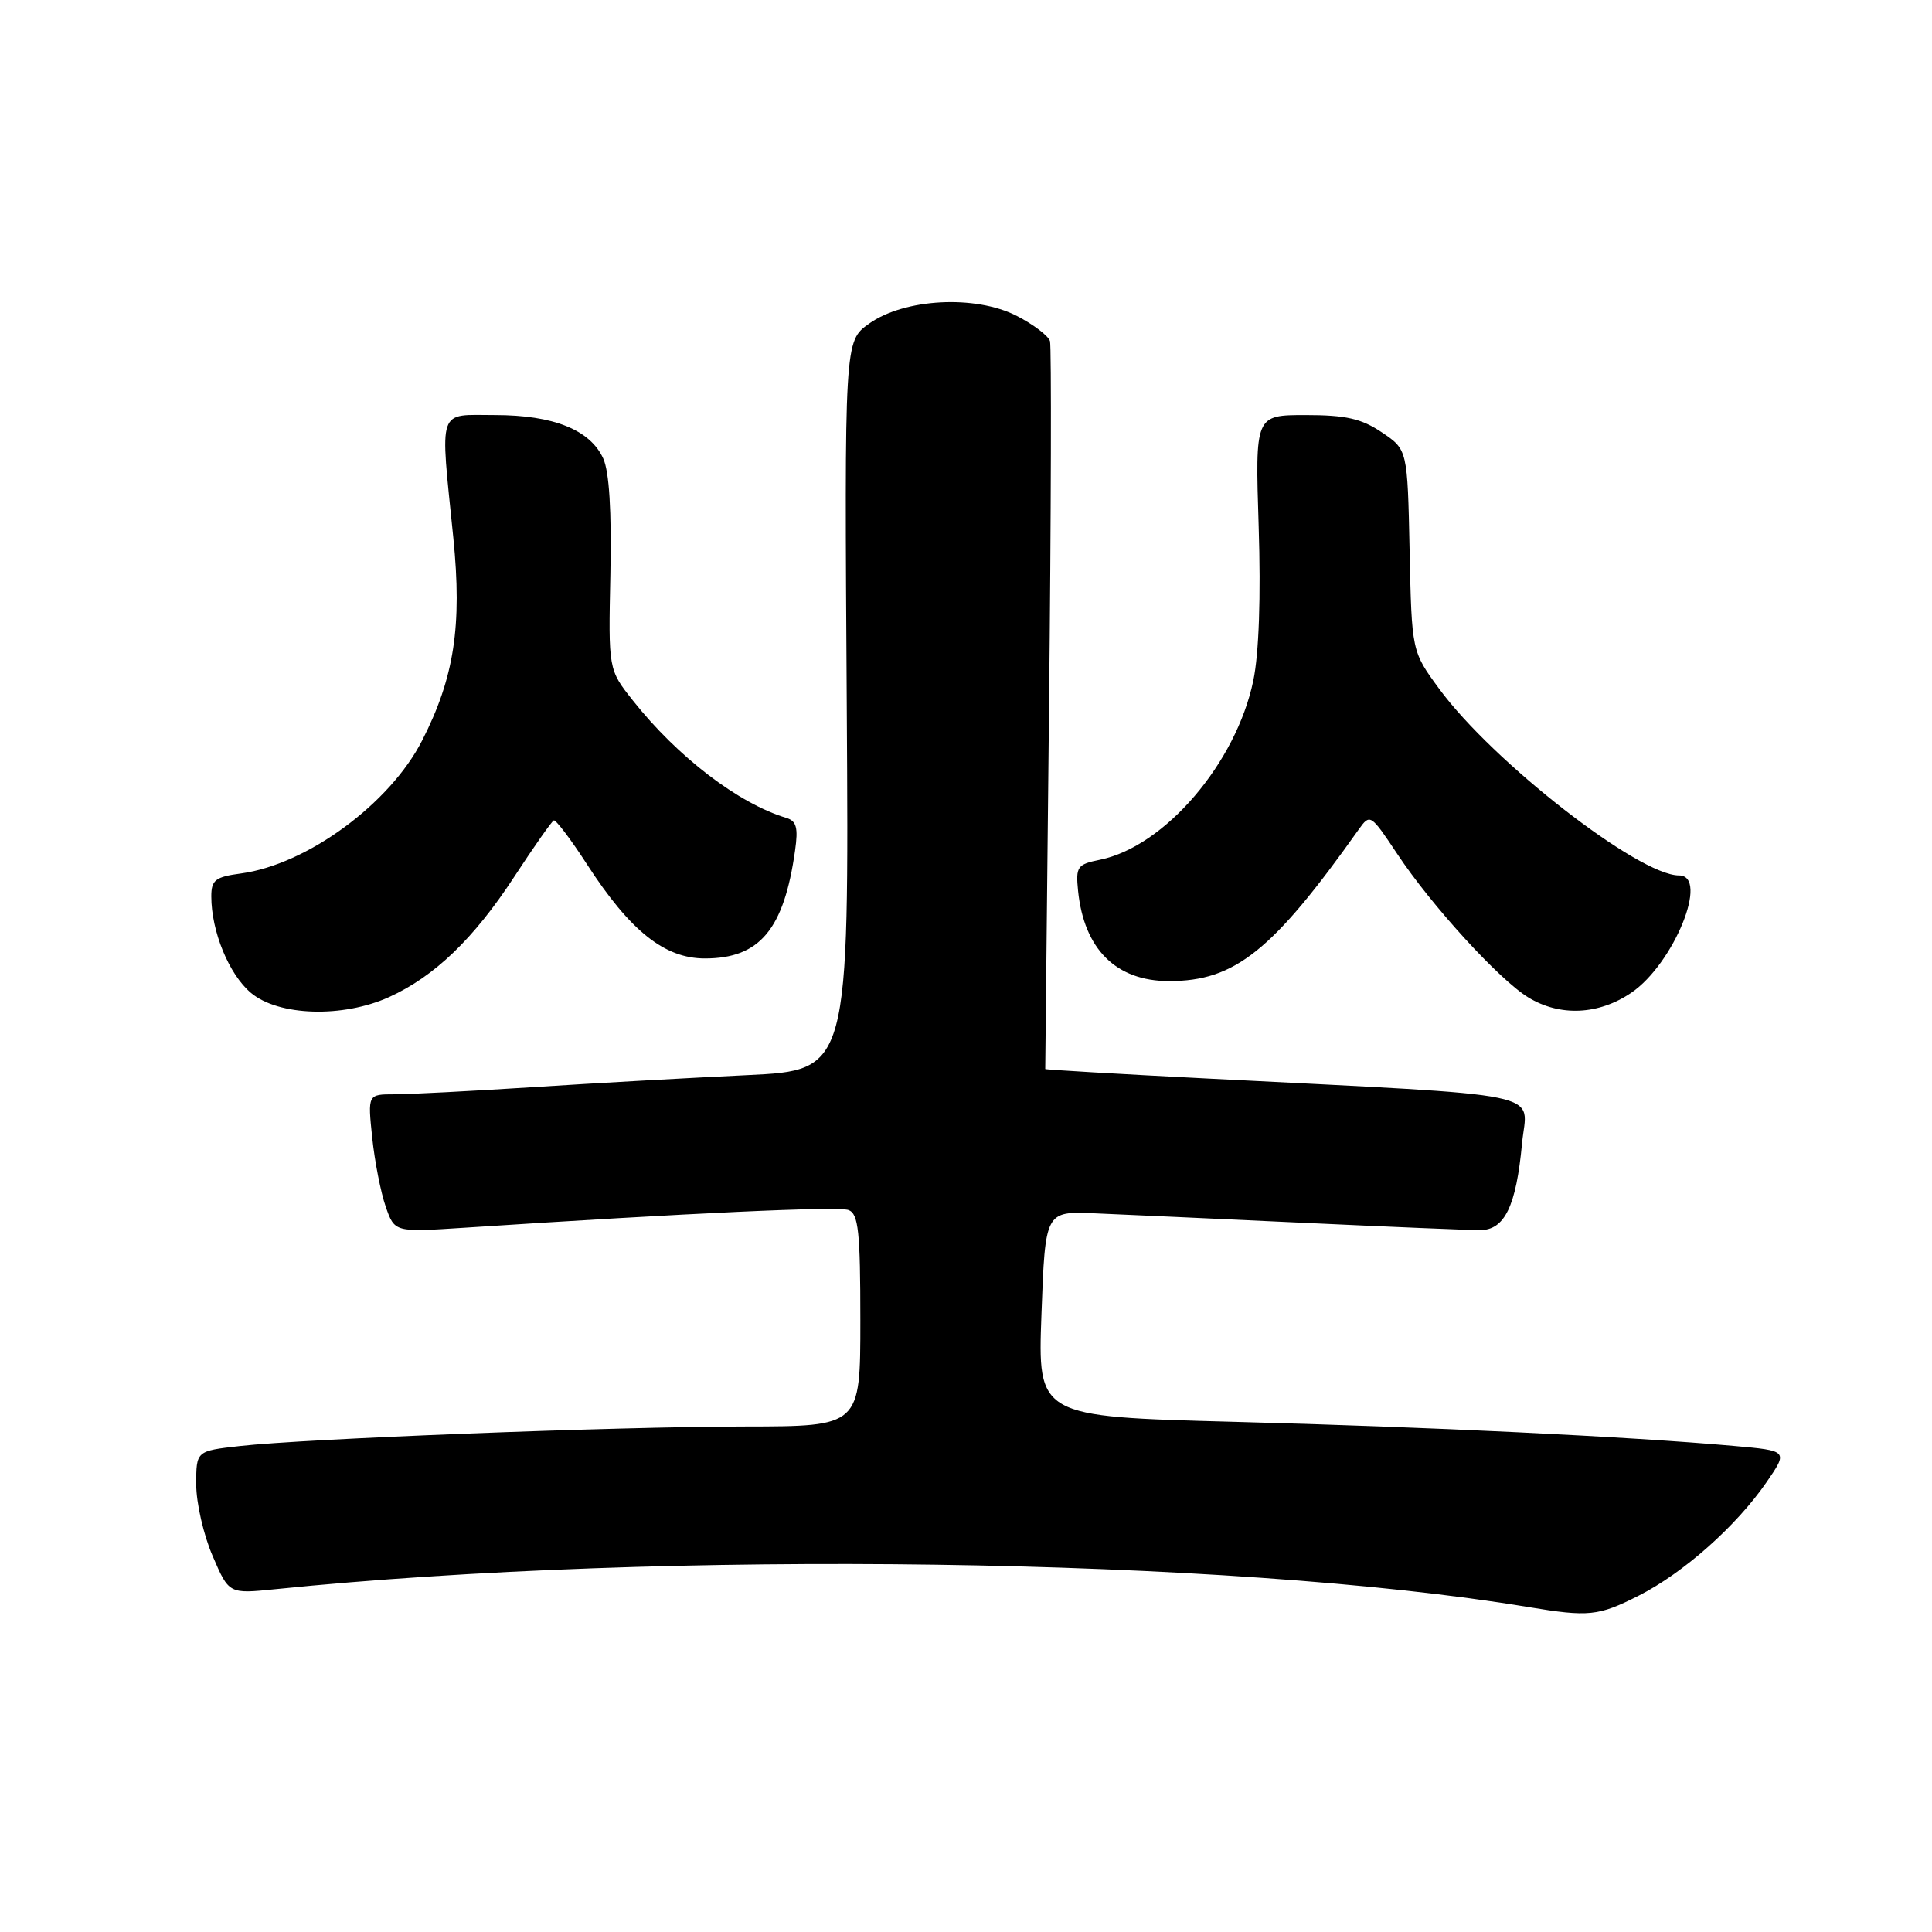 <?xml version="1.0" encoding="UTF-8" standalone="no"?>
<!DOCTYPE svg PUBLIC "-//W3C//DTD SVG 1.1//EN" "http://www.w3.org/Graphics/SVG/1.1/DTD/svg11.dtd" >
<svg xmlns="http://www.w3.org/2000/svg" xmlns:xlink="http://www.w3.org/1999/xlink" version="1.1" viewBox="0 0 256 256">
 <g >
 <path fill="currentColor"
d=" M 217.12 211.44 C 223.08 208.42 230.07 202.21 234.08 196.39 C 236.94 192.23 236.94 192.23 229.72 191.59 C 215.75 190.35 189.23 189.07 163.50 188.40 C 137.50 187.71 137.50 187.71 138.00 174.11 C 138.50 160.50 138.50 160.50 145.00 160.77 C 148.57 160.92 160.95 161.48 172.50 162.02 C 184.05 162.56 194.67 163.00 196.09 163.00 C 199.37 163.00 200.90 159.85 201.68 151.49 C 202.34 144.47 206.33 145.29 160.00 142.91 C 148.18 142.31 138.50 141.74 138.50 141.65 C 138.50 141.57 138.72 120.12 139.00 94.00 C 139.28 67.88 139.33 45.92 139.13 45.21 C 138.92 44.50 136.93 42.99 134.71 41.85 C 129.23 39.05 119.84 39.55 115.15 42.89 C 111.89 45.21 111.89 45.21 112.20 93.52 C 112.50 141.82 112.50 141.82 99.00 142.46 C 91.58 142.81 78.83 143.52 70.67 144.05 C 62.51 144.57 54.24 145.00 52.28 145.00 C 48.72 145.00 48.72 145.00 49.32 150.75 C 49.65 153.91 50.46 158.03 51.11 159.89 C 52.29 163.28 52.29 163.28 61.40 162.69 C 91.47 160.72 111.08 159.82 112.44 160.34 C 113.75 160.84 114.00 163.19 114.00 174.97 C 114.00 189.00 114.00 189.00 98.75 189.02 C 81.46 189.04 40.41 190.63 31.75 191.61 C 26.00 192.26 26.00 192.26 26.00 196.69 C 26.00 199.13 26.97 203.39 28.17 206.16 C 30.33 211.20 30.33 211.20 36.42 210.58 C 87.98 205.32 163.03 206.39 202.50 212.94 C 210.53 214.27 211.79 214.14 217.12 211.44 Z  M 51.57 132.11 C 57.58 129.38 62.77 124.39 68.12 116.21 C 70.74 112.20 73.11 108.83 73.38 108.71 C 73.65 108.60 75.63 111.20 77.76 114.50 C 83.49 123.36 88.05 127.00 93.40 127.00 C 100.67 127.00 103.88 123.16 105.35 112.70 C 105.78 109.69 105.54 108.79 104.20 108.38 C 97.85 106.47 89.77 100.29 83.86 92.82 C 80.61 88.72 80.61 88.72 80.88 76.06 C 81.05 67.74 80.73 62.50 79.93 60.75 C 78.20 56.96 73.33 55.00 65.60 55.00 C 57.87 55.00 58.30 53.73 60.07 71.28 C 61.24 82.94 60.19 89.79 55.94 98.11 C 51.67 106.50 40.67 114.56 31.93 115.74 C 28.54 116.19 28.00 116.61 28.00 118.77 C 28.00 123.42 30.34 129.11 33.25 131.56 C 36.92 134.64 45.43 134.90 51.57 132.11 Z  M 216.16 131.54 C 221.79 127.71 226.55 116.00 222.47 116.00 C 217.14 116.00 197.80 100.95 190.69 91.26 C 187.06 86.31 187.06 86.31 186.78 72.94 C 186.50 59.58 186.50 59.58 183.10 57.29 C 180.40 55.47 178.33 55.00 173.01 55.00 C 166.31 55.00 166.31 55.00 166.78 69.75 C 167.08 79.08 166.82 86.59 166.07 90.18 C 163.80 101.11 154.34 112.16 145.76 113.92 C 142.74 114.53 142.53 114.84 142.85 118.04 C 143.64 125.78 147.89 130.00 154.91 130.00 C 163.63 130.00 168.61 126.02 180.03 109.92 C 181.54 107.80 181.61 107.85 185.13 113.13 C 189.69 120.01 198.64 129.80 202.50 132.16 C 206.70 134.72 211.82 134.49 216.16 131.54 Z "/>
</g>
</svg>